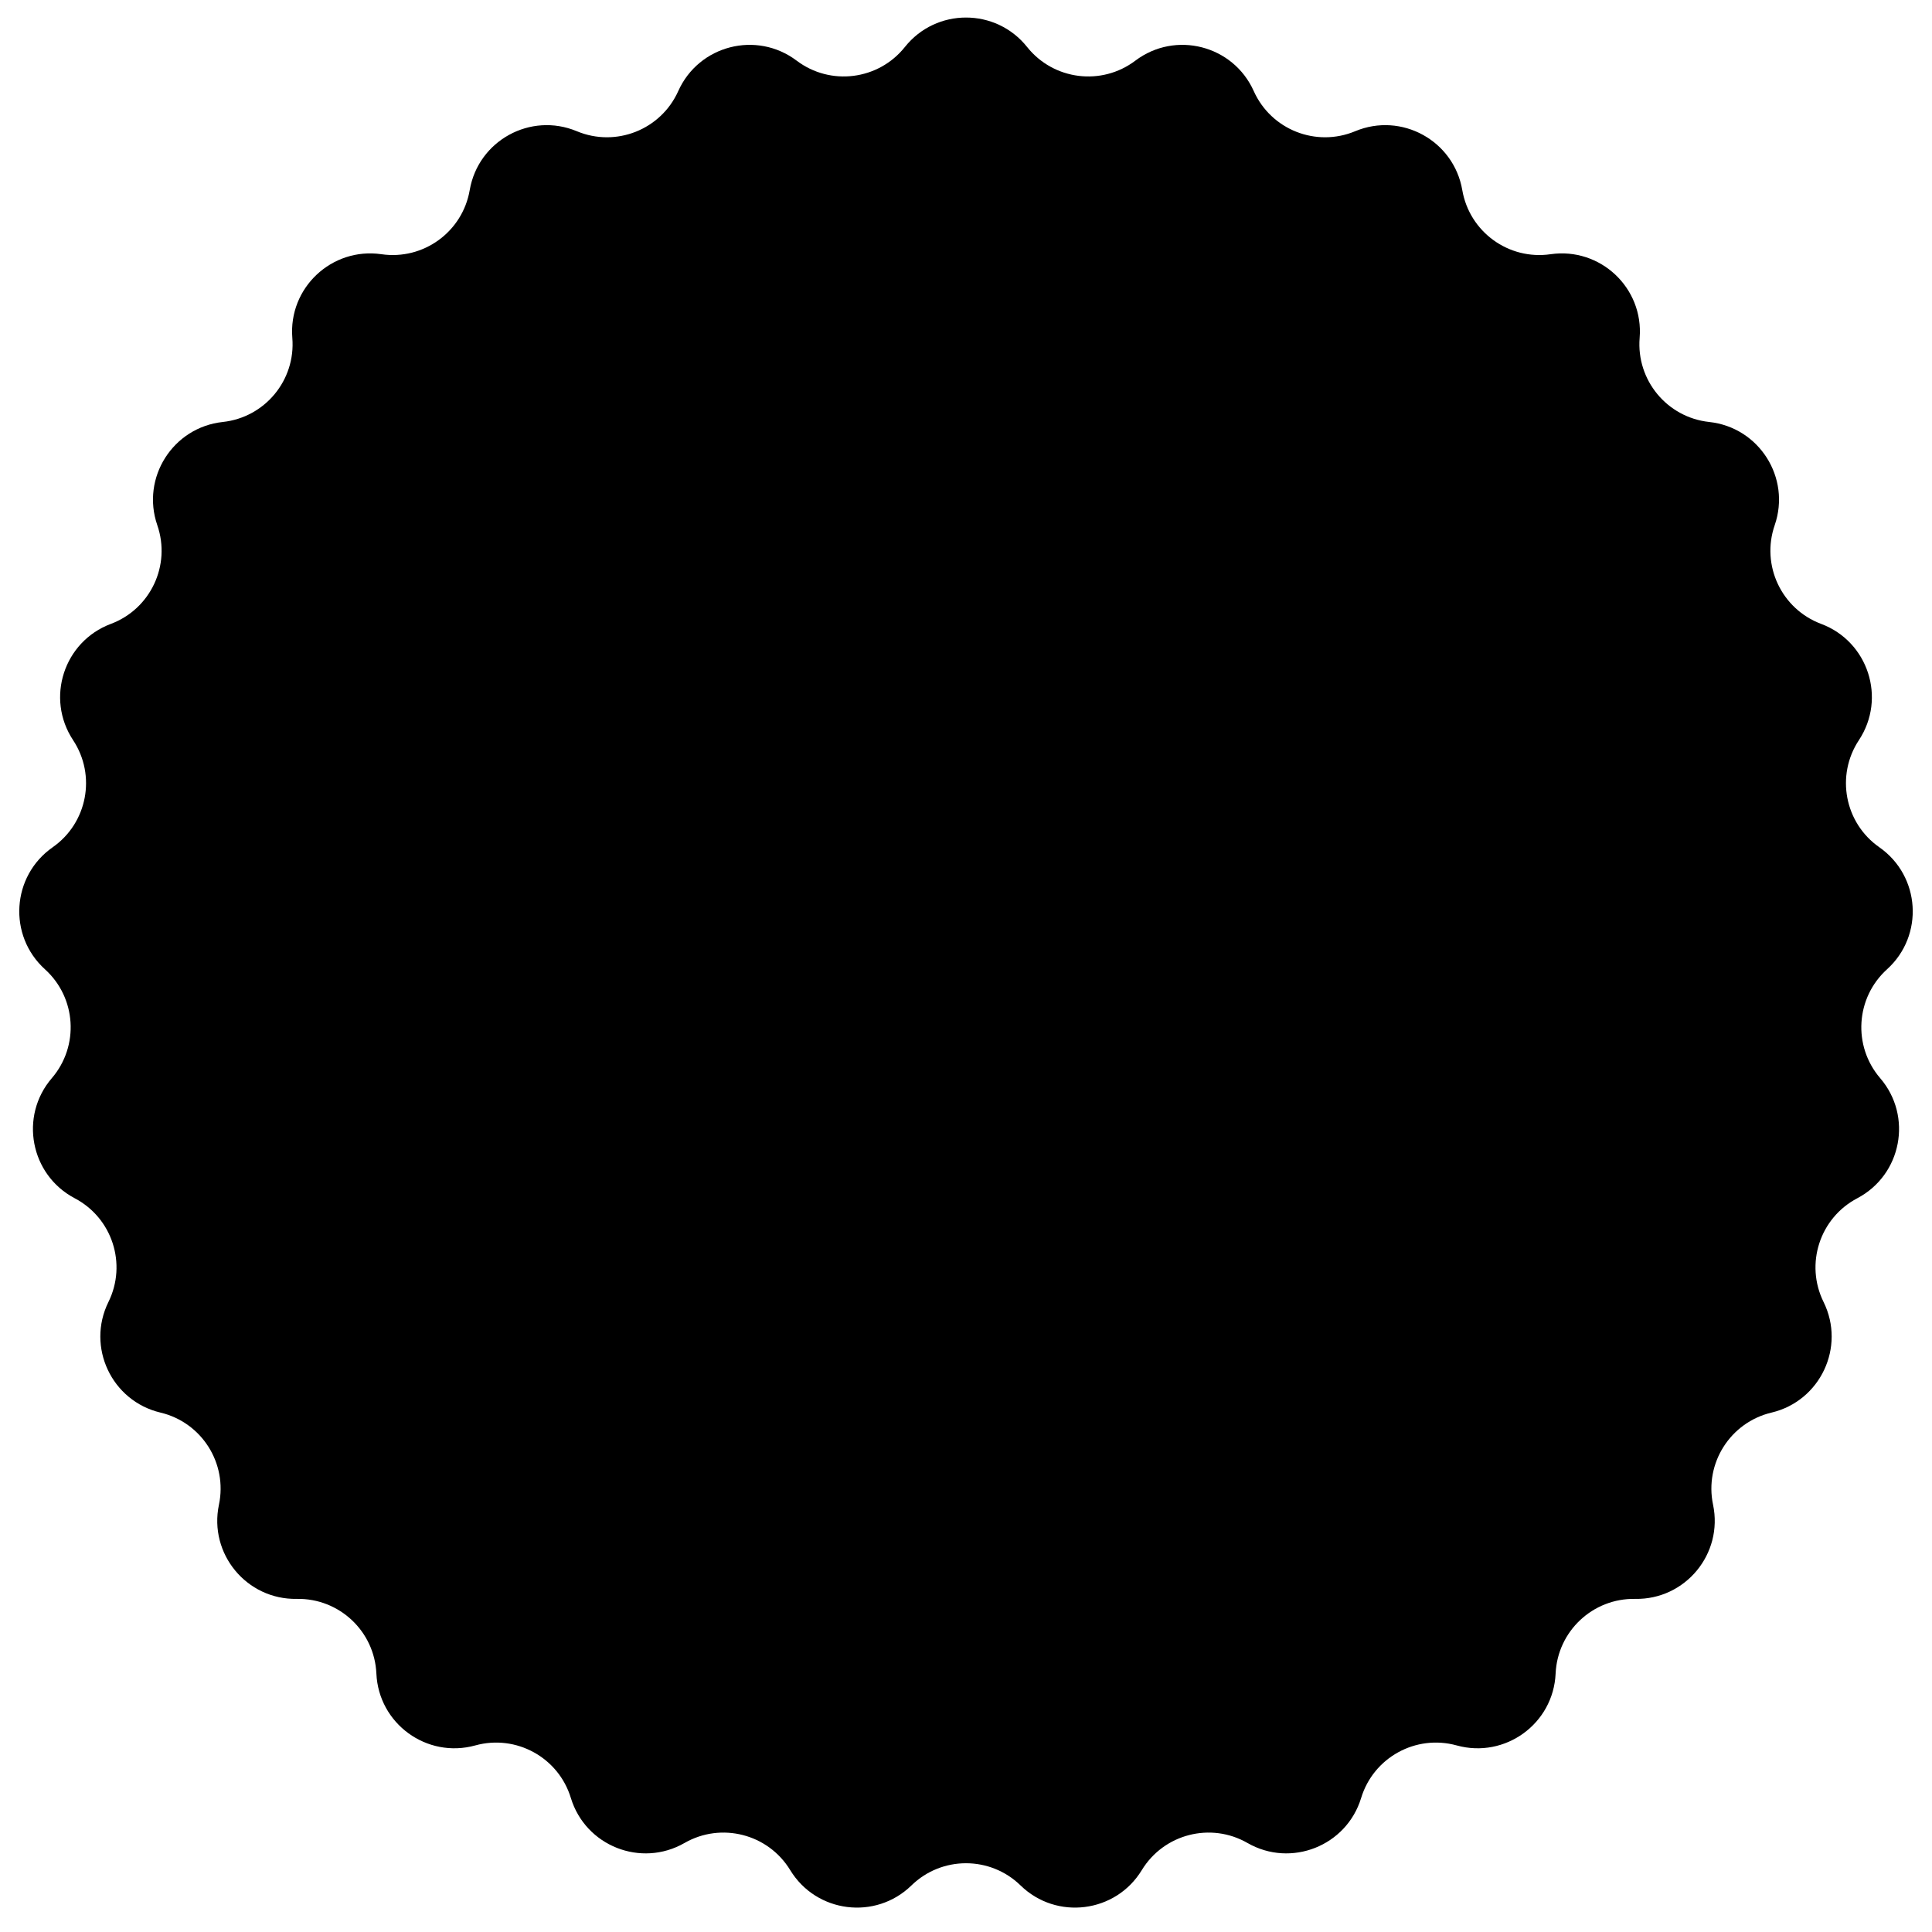 <svg width="65" height="65" viewBox="0 0 65 65" xmlns="http://www.w3.org/2000/svg">
<path d="M30.444 1.581C31.496 0.26 33.504 0.26 34.556 1.581V1.581C35.445 2.696 37.06 2.9 38.197 2.041V2.041C39.545 1.023 41.49 1.522 42.181 3.064V3.064C42.764 4.365 44.278 4.964 45.593 4.415V4.415C47.152 3.764 48.911 4.731 49.197 6.396V6.396C49.439 7.801 50.756 8.758 52.166 8.553V8.553C53.838 8.311 55.302 9.685 55.164 11.369V11.369C55.049 12.79 56.086 14.044 57.504 14.197V14.197C59.183 14.377 60.259 16.072 59.708 17.669V17.669C59.242 19.017 59.935 20.489 61.27 20.99V20.99C62.852 21.583 63.472 23.492 62.541 24.901V24.901C61.755 26.091 62.06 27.69 63.229 28.506V28.506C64.613 29.474 64.74 31.477 63.487 32.611V32.611C62.43 33.568 62.328 35.192 63.257 36.274V36.274C64.357 37.555 63.981 39.527 62.486 40.314V40.314C61.224 40.977 60.721 42.525 61.352 43.804V43.804C62.099 45.319 61.244 47.135 59.601 47.525V47.525C58.214 47.854 57.341 49.229 57.634 50.624V50.624C57.981 52.277 56.702 53.824 55.013 53.793V53.793C53.587 53.767 52.401 54.881 52.337 56.305V56.305C52.262 57.993 50.638 59.173 49.01 58.723V58.723C47.636 58.343 46.209 59.127 45.794 60.491V60.491C45.302 62.106 43.435 62.846 41.97 62.005V62.005C40.734 61.295 39.157 61.7 38.415 62.917V62.917C37.537 64.36 35.545 64.612 34.335 63.433V63.433C33.314 62.438 31.686 62.438 30.665 63.433V63.433C29.455 64.612 27.463 64.36 26.585 62.917V62.917C25.843 61.7 24.266 61.295 23.03 62.005V62.005C21.565 62.846 19.698 62.106 19.206 60.491V60.491C18.791 59.127 17.364 58.343 15.99 58.723V58.723C14.362 59.173 12.738 57.993 12.663 56.305V56.305C12.599 54.881 11.413 53.767 9.987 53.793V53.793C8.298 53.824 7.019 52.277 7.366 50.624V50.624C7.659 49.229 6.786 47.854 5.399 47.525V47.525C3.756 47.135 2.901 45.319 3.648 43.804V43.804C4.279 42.525 3.776 40.977 2.514 40.314V40.314C1.019 39.527 0.643 37.555 1.743 36.274V36.274C2.672 35.192 2.57 33.568 1.513 32.611V32.611C0.261 31.477 0.387 29.474 1.771 28.506V28.506C2.94 27.69 3.245 26.091 2.459 24.901V24.901C1.528 23.492 2.148 21.583 3.73 20.99V20.99C5.065 20.489 5.758 19.017 5.292 17.669V17.669C4.741 16.073 5.817 14.377 7.496 14.197V14.197C8.914 14.044 9.951 12.79 9.835 11.369V11.369C9.698 9.685 11.162 8.311 12.834 8.553V8.553C14.244 8.758 15.561 7.801 15.803 6.396V6.396C16.089 4.731 17.848 3.764 19.407 4.415V4.415C20.722 4.964 22.236 4.365 22.819 3.064V3.064C23.51 1.522 25.454 1.023 26.803 2.041V2.041C27.94 2.9 29.555 2.696 30.444 1.581V1.581Z"/>
</svg>
